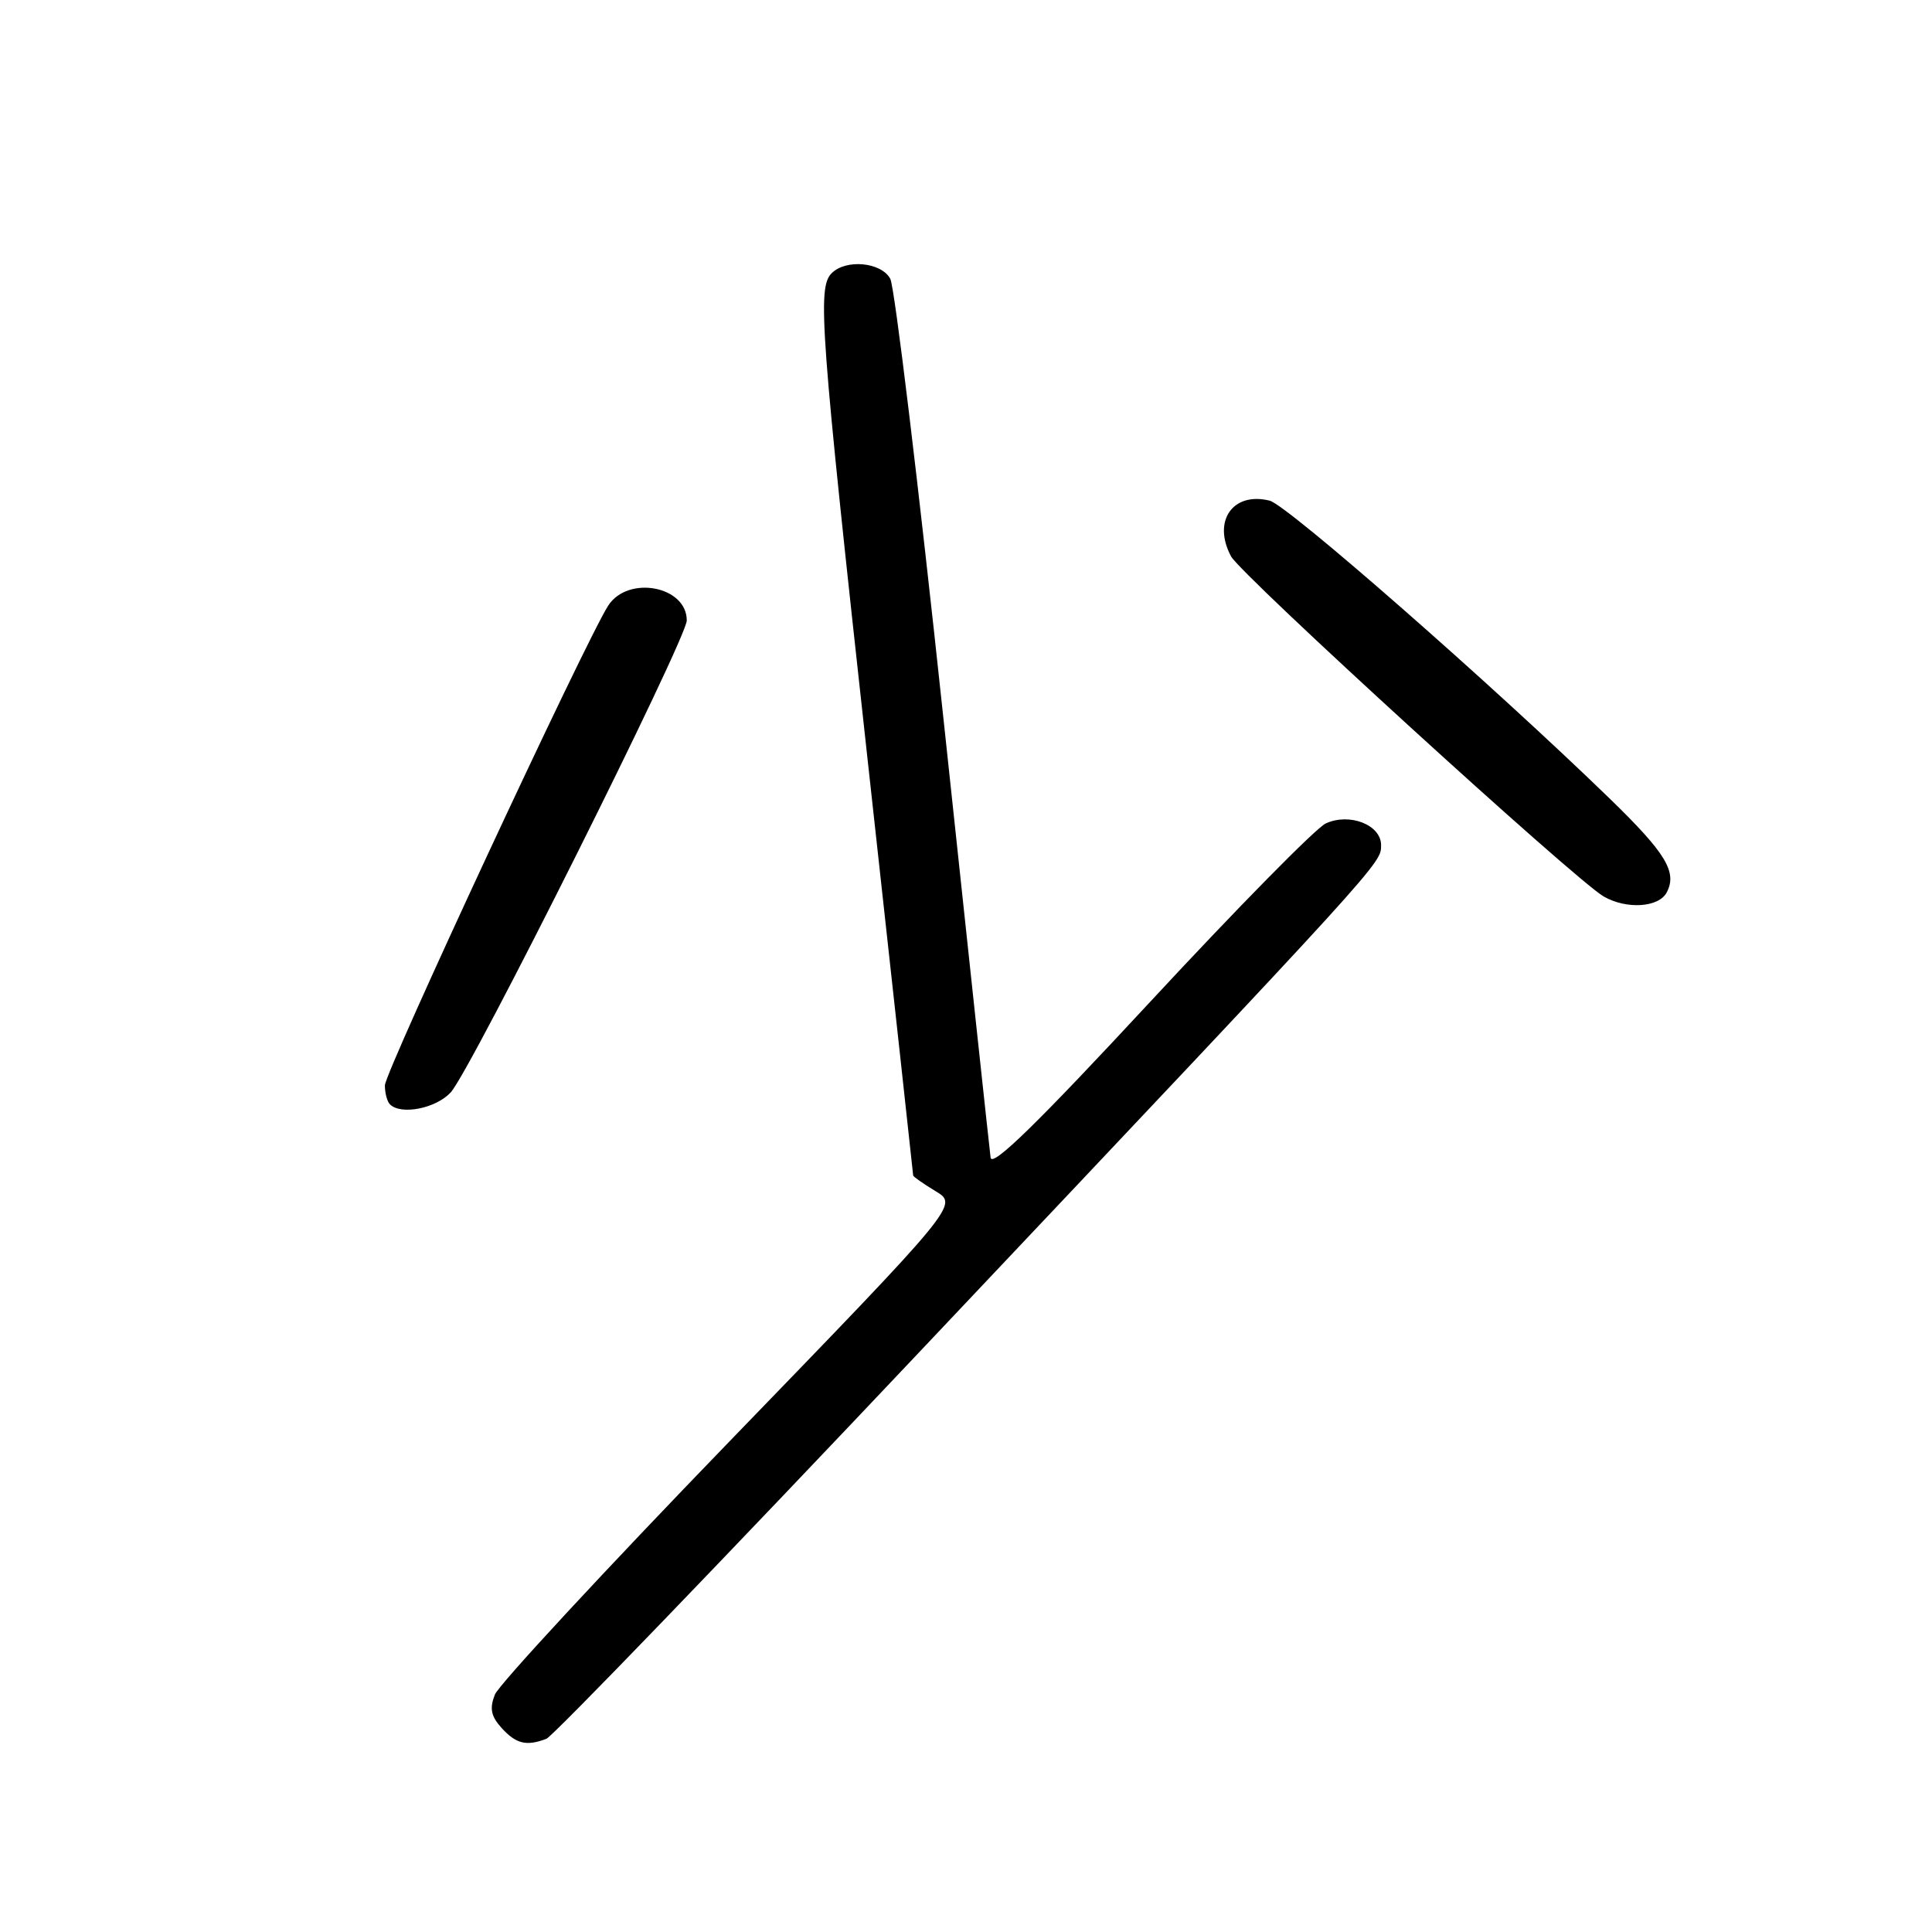 <?xml version="1.0" encoding="UTF-8" standalone="no"?>
<!DOCTYPE svg PUBLIC "-//W3C//DTD SVG 1.1//EN" "http://www.w3.org/Graphics/SVG/1.1/DTD/svg11.dtd" >
<svg xmlns="http://www.w3.org/2000/svg" xmlns:xlink="http://www.w3.org/1999/xlink" version="1.1" viewBox="0 0 256 256">
 <g >
 <path fill="currentColor"
d=" M 72.40 230.40 C 73.26 230.07 95.93 206.56 122.77 178.15 C 183.64 113.73 183.00 114.44 183.00 111.98 C 183.00 109.30 178.83 107.66 175.67 109.11 C 174.39 109.69 163.93 120.32 152.42 132.73 C 137.46 148.86 131.43 154.75 131.26 153.39 C 131.12 152.35 128.31 126.16 125.01 95.20 C 121.71 64.23 118.54 38.02 117.97 36.95 C 116.79 34.74 112.11 34.29 110.20 36.20 C 108.28 38.12 108.68 43.54 115.00 101.00 C 118.30 130.98 121.00 155.62 121.00 155.76 C 121.00 155.91 122.34 156.85 123.99 157.85 C 126.98 159.66 126.98 159.66 96.74 190.91 C 80.11 208.10 66.08 223.24 65.57 224.55 C 64.85 226.39 65.06 227.41 66.47 228.97 C 68.39 231.08 69.76 231.41 72.40 230.40 Z  M 59.72 144.75 C 62.37 141.88 91.00 84.62 91.00 82.21 C 91.00 77.65 83.21 76.19 80.59 80.25 C 77.62 84.86 51.00 142.04 51.00 143.82 C 51.00 144.84 51.30 145.97 51.67 146.33 C 53.12 147.79 57.76 146.88 59.72 144.75 Z  M 220.85 118.25 C 222.26 115.55 220.75 113.06 213.34 105.86 C 197.65 90.64 170.60 66.94 168.24 66.34 C 163.35 65.12 160.62 69.05 163.12 73.72 C 164.44 76.19 208.77 116.65 212.50 118.79 C 215.53 120.53 219.80 120.25 220.85 118.25 Z "/>
</g>
</svg>